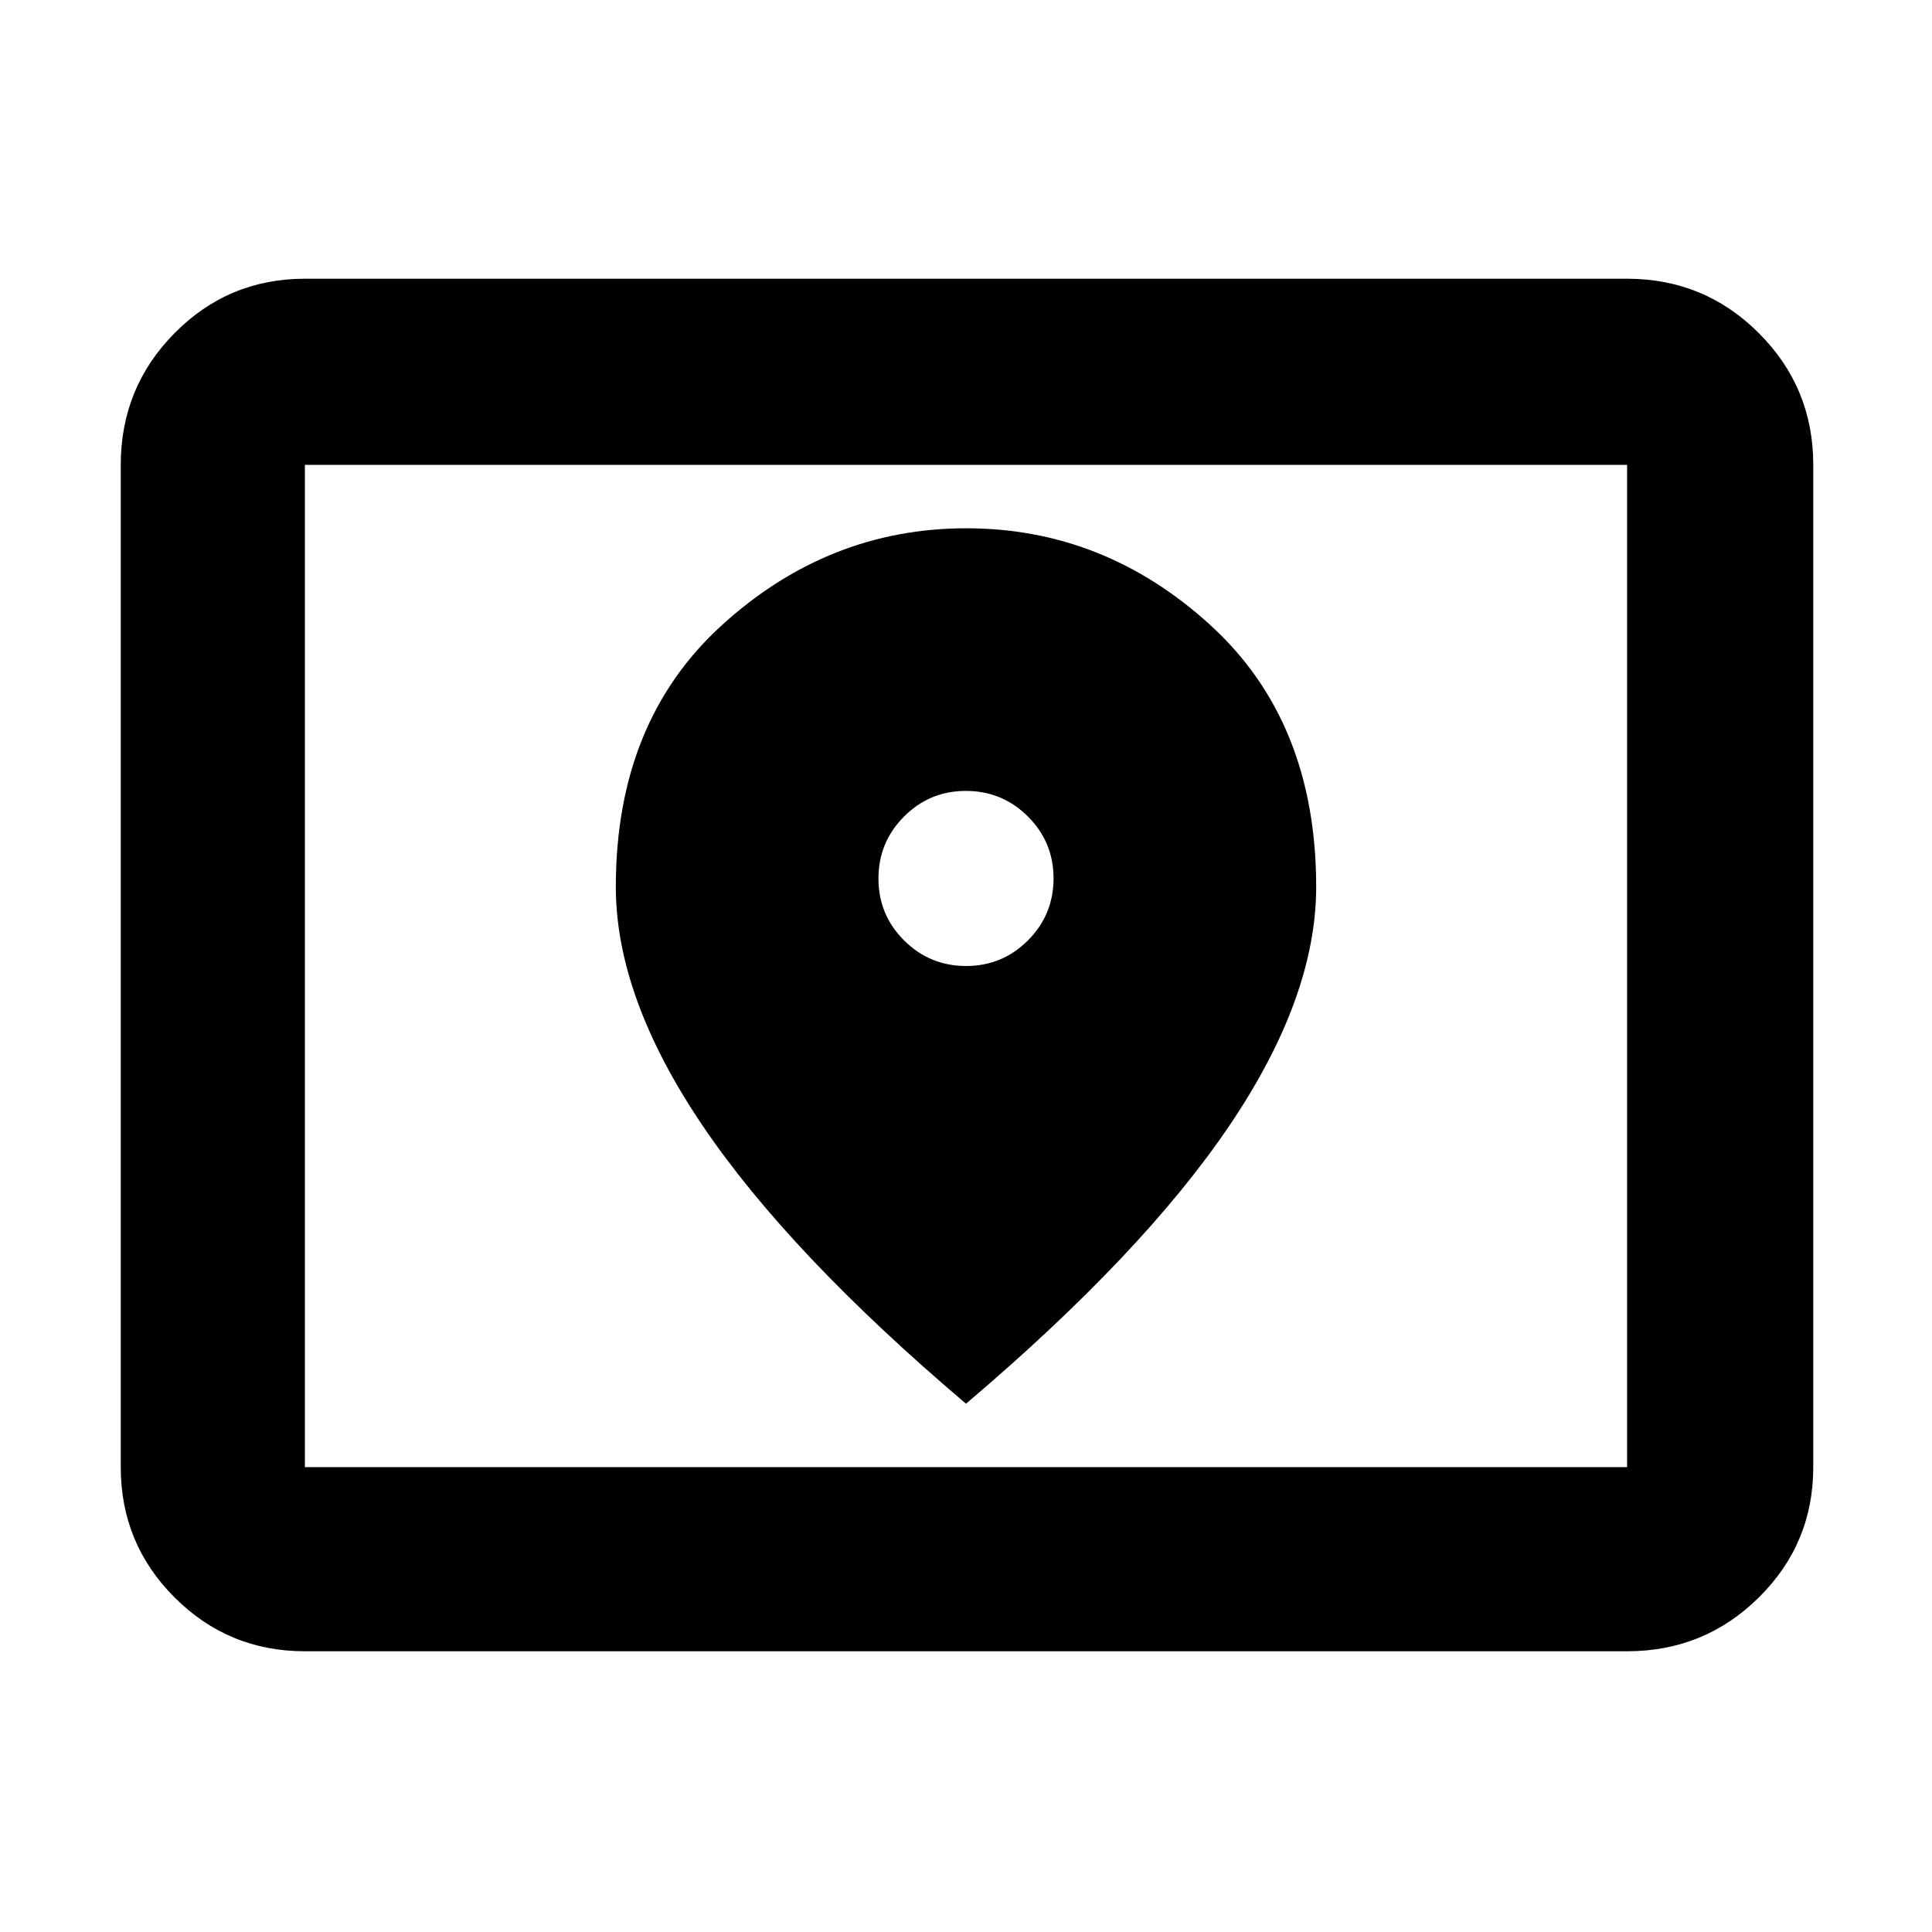 <svg xmlns="http://www.w3.org/2000/svg" height="48" viewBox="0 -960 960 960" width="48"><path d="M151.5-231h657v-498h-657v498Zm0 91.5q-38.019 0-64.76-26.741Q60-192.981 60-231v-498q0-38.431 26.74-65.466Q113.482-821.5 151.5-821.5h657q38.431 0 65.466 27.034Q901-767.431 901-729v498q0 38.019-27.034 64.759Q846.931-139.5 808.5-139.5h-657Zm0-91.5v-498 498Zm328.553-249Q462-480 449.25-492.697q-12.75-12.698-12.75-30.75 0-18.053 12.697-30.803Q461.895-567 479.947-567q18.053 0 30.803 12.697 12.75 12.698 12.75 30.75 0 18.053-12.697 30.803Q498.105-480 480.053-480ZM480-262.5q87.975-74.645 130.987-138.341Q654-464.537 654-519.322q0-82.178-52.695-130.178t-121.144-48q-68.449 0-121.305 48Q306-601.5 306-519.322q0 54.785 43.013 118.481Q392.025-337.145 480-262.5Z"/></svg>
